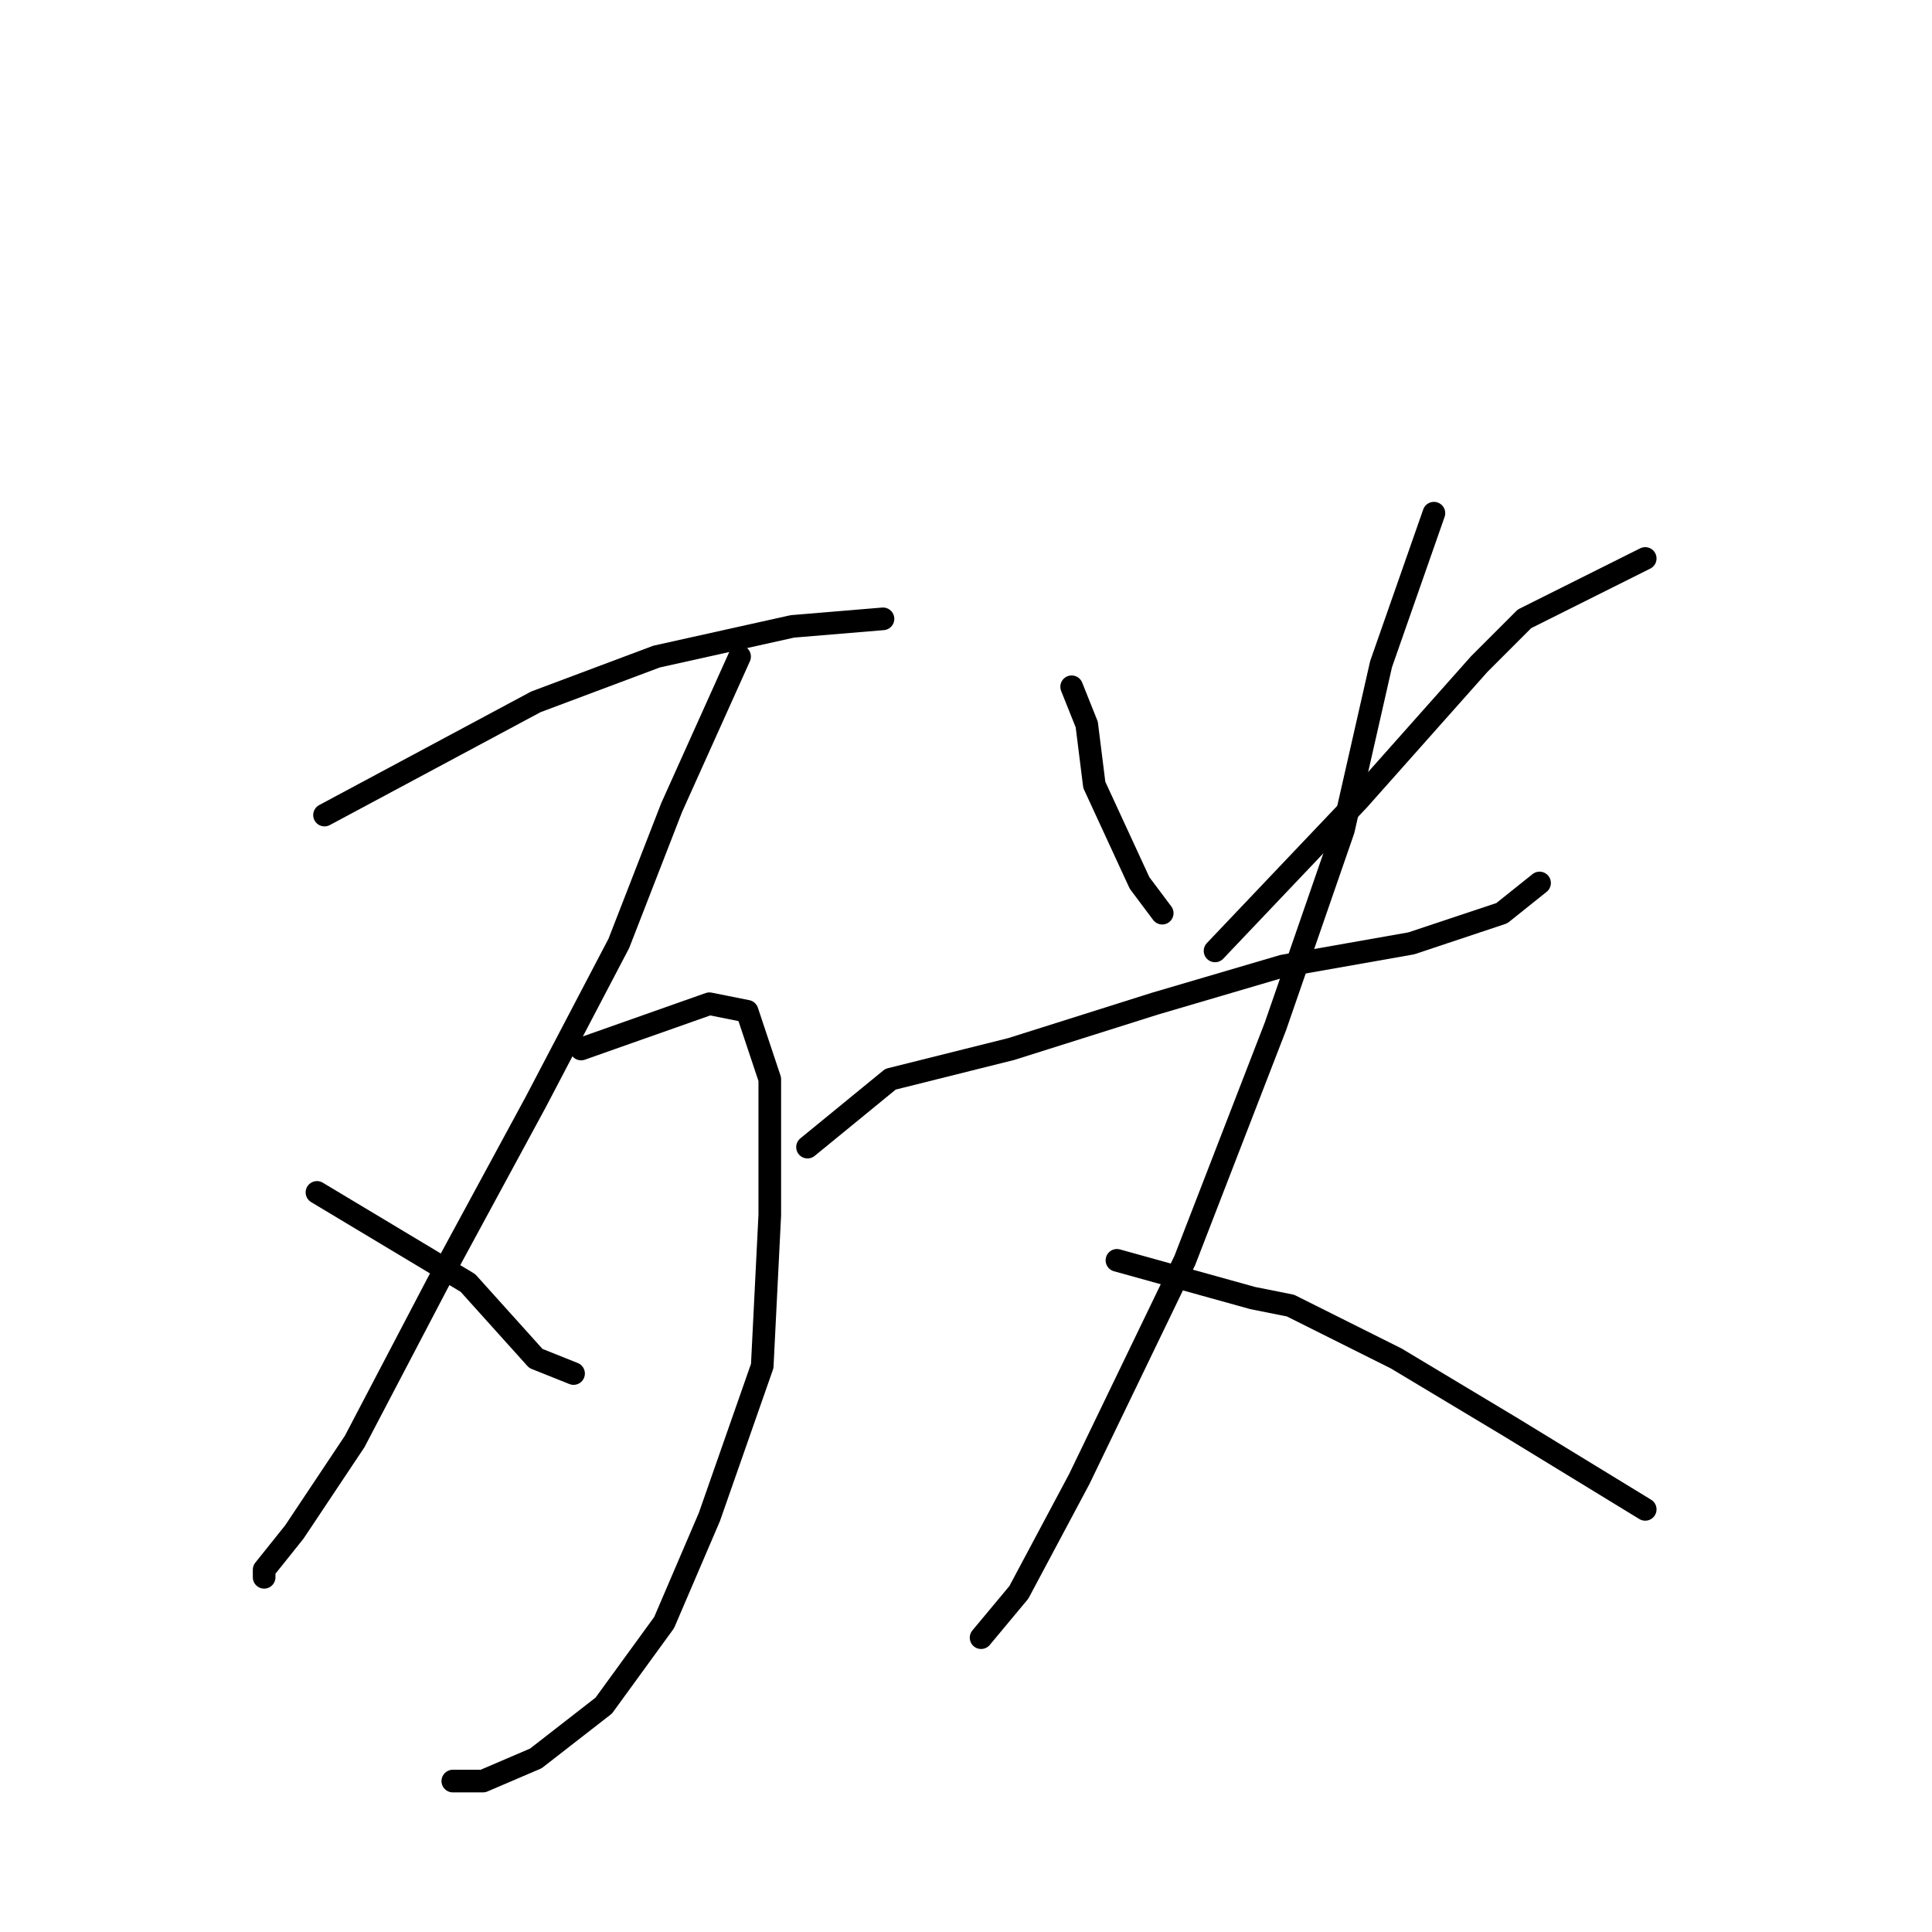 <?xml version="1.0" standalone="no"?>
    <svg width="256" height="256" xmlns="http://www.w3.org/2000/svg" version="1.1">
    <polyline stroke="black" stroke-width="3" stroke-linecap="round" fill="transparent" stroke-linejoin="round" points="43 108 71 93 87 87 105 83 117 82 117 82 " />
        <polyline stroke="black" stroke-width="3" stroke-linecap="round" fill="transparent" stroke-linejoin="round" points="98 87 89 107 82 125 71 146 58 170 47 191 39 203 35 208 35 209 35 209 " />
        <polyline stroke="black" stroke-width="3" stroke-linecap="round" fill="transparent" stroke-linejoin="round" points="77 139 94 133 99 134 102 143 102 161 101 181 94 201 88 215 80 226 71 233 64 236 60 236 60 236 " />
        <polyline stroke="black" stroke-width="3" stroke-linecap="round" fill="transparent" stroke-linejoin="round" points="42 158 62 170 71 180 76 182 76 182 " />
        <polyline stroke="black" stroke-width="3" stroke-linecap="round" fill="transparent" stroke-linejoin="round" points="142 91 144 96 145 104 151 117 154 121 154 121 " />
        <polyline stroke="black" stroke-width="3" stroke-linecap="round" fill="transparent" stroke-linejoin="round" points="218 74 202 82 196 88 180 106 161 126 161 126 " />
        <polyline stroke="black" stroke-width="3" stroke-linecap="round" fill="transparent" stroke-linejoin="round" points="107 152 118 143 134 139 153 133 170 128 187 125 199 121 204 117 204 117 " />
        <polyline stroke="black" stroke-width="3" stroke-linecap="round" fill="transparent" stroke-linejoin="round" points="190 68 183 88 178 110 169 136 157 167 143 196 135 211 130 217 130 217 " />
        <polyline stroke="black" stroke-width="3" stroke-linecap="round" fill="transparent" stroke-linejoin="round" points="148 167 166 172 171 173 185 180 200 189 218 200 218 200 " />
        </svg>